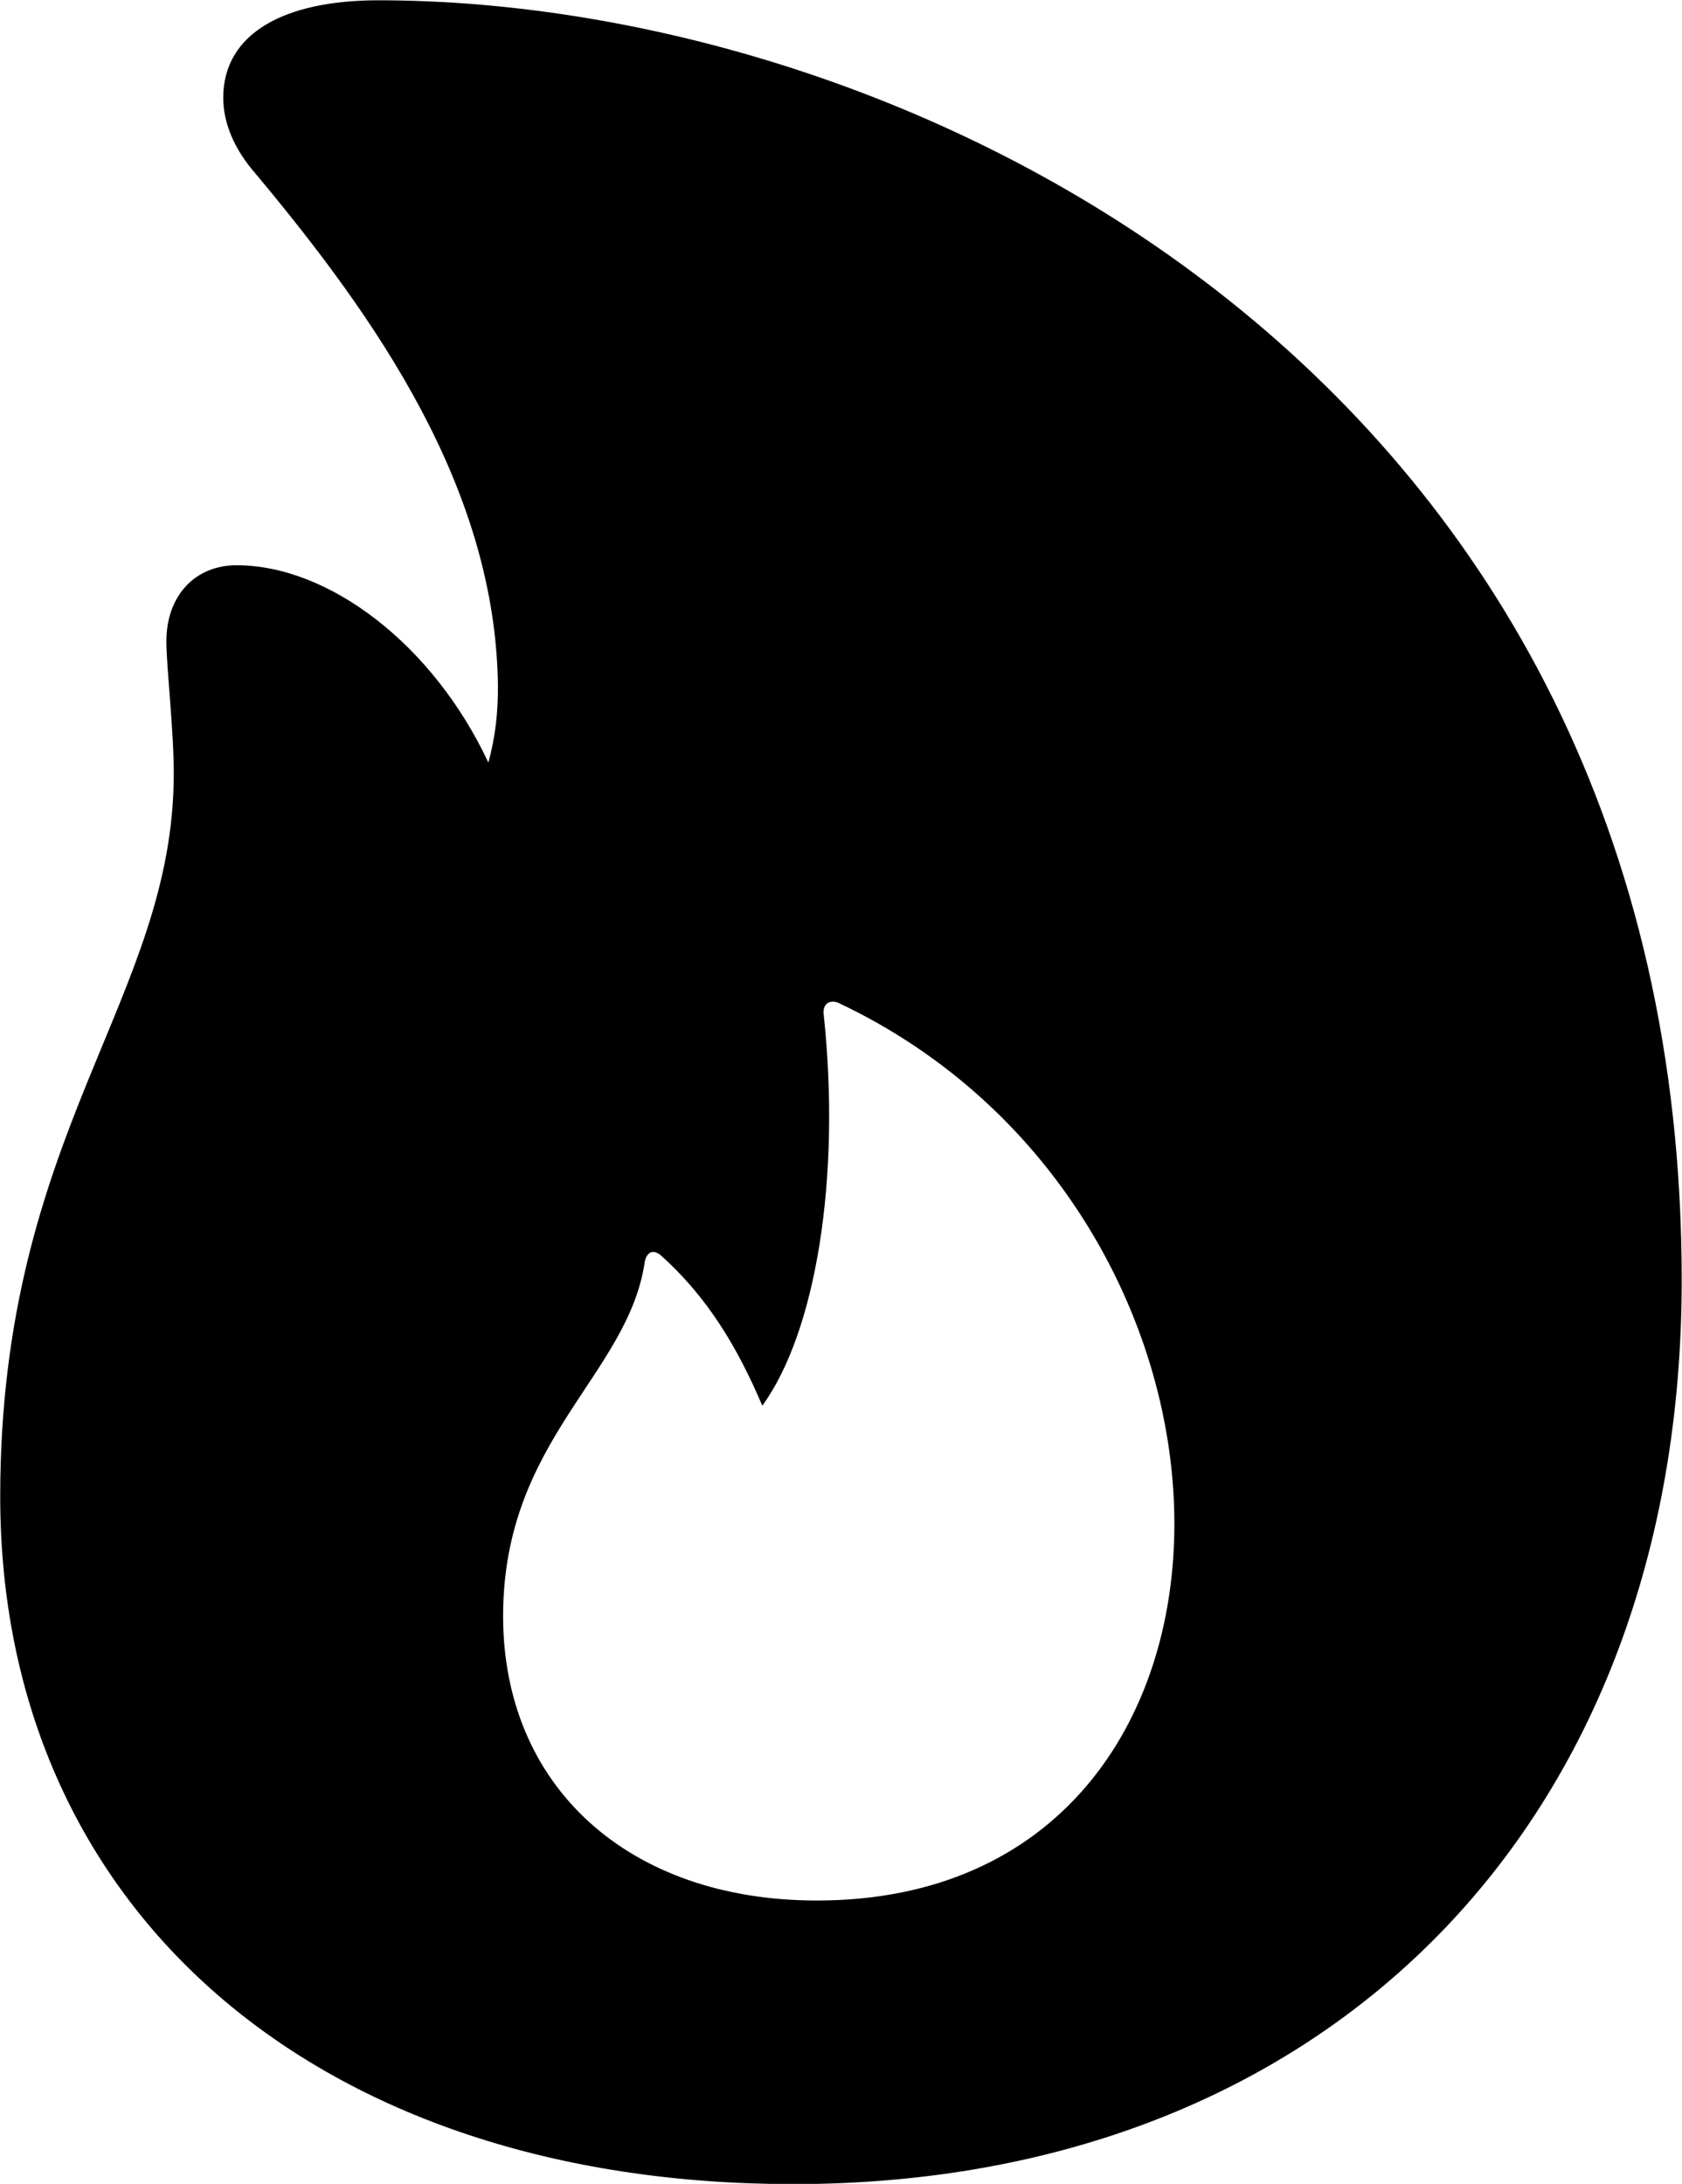 <svg viewBox="0 0 22.777 29.572" xmlns="http://www.w3.org/2000/svg"><path d="M10.743 29.575C17.963 29.575 22.773 24.695 22.773 17.334C22.773 5.104 12.363 0.004 5.123 0.004C3.843 0.004 3.023 0.455 3.023 1.325C3.023 1.665 3.173 2.025 3.463 2.354C5.083 4.295 6.713 6.604 6.743 9.294C6.743 9.634 6.713 9.964 6.613 10.325C5.863 8.725 4.453 7.654 3.203 7.654C2.643 7.654 2.253 8.065 2.253 8.684C2.253 9.034 2.353 9.874 2.353 10.475C2.353 13.534 0.003 15.325 0.003 20.265C0.003 25.855 4.283 29.575 10.743 29.575ZM11.063 25.735C8.503 25.735 6.813 24.184 6.813 21.884C6.813 19.485 8.513 18.625 8.733 17.075C8.763 16.954 8.843 16.915 8.943 16.994C9.573 17.555 9.983 18.235 10.323 19.035C11.043 18.044 11.393 15.964 11.153 13.725C11.143 13.604 11.223 13.534 11.343 13.575C14.343 14.985 15.903 17.965 15.903 20.634C15.903 23.334 14.313 25.735 11.063 25.735Z" /></svg>